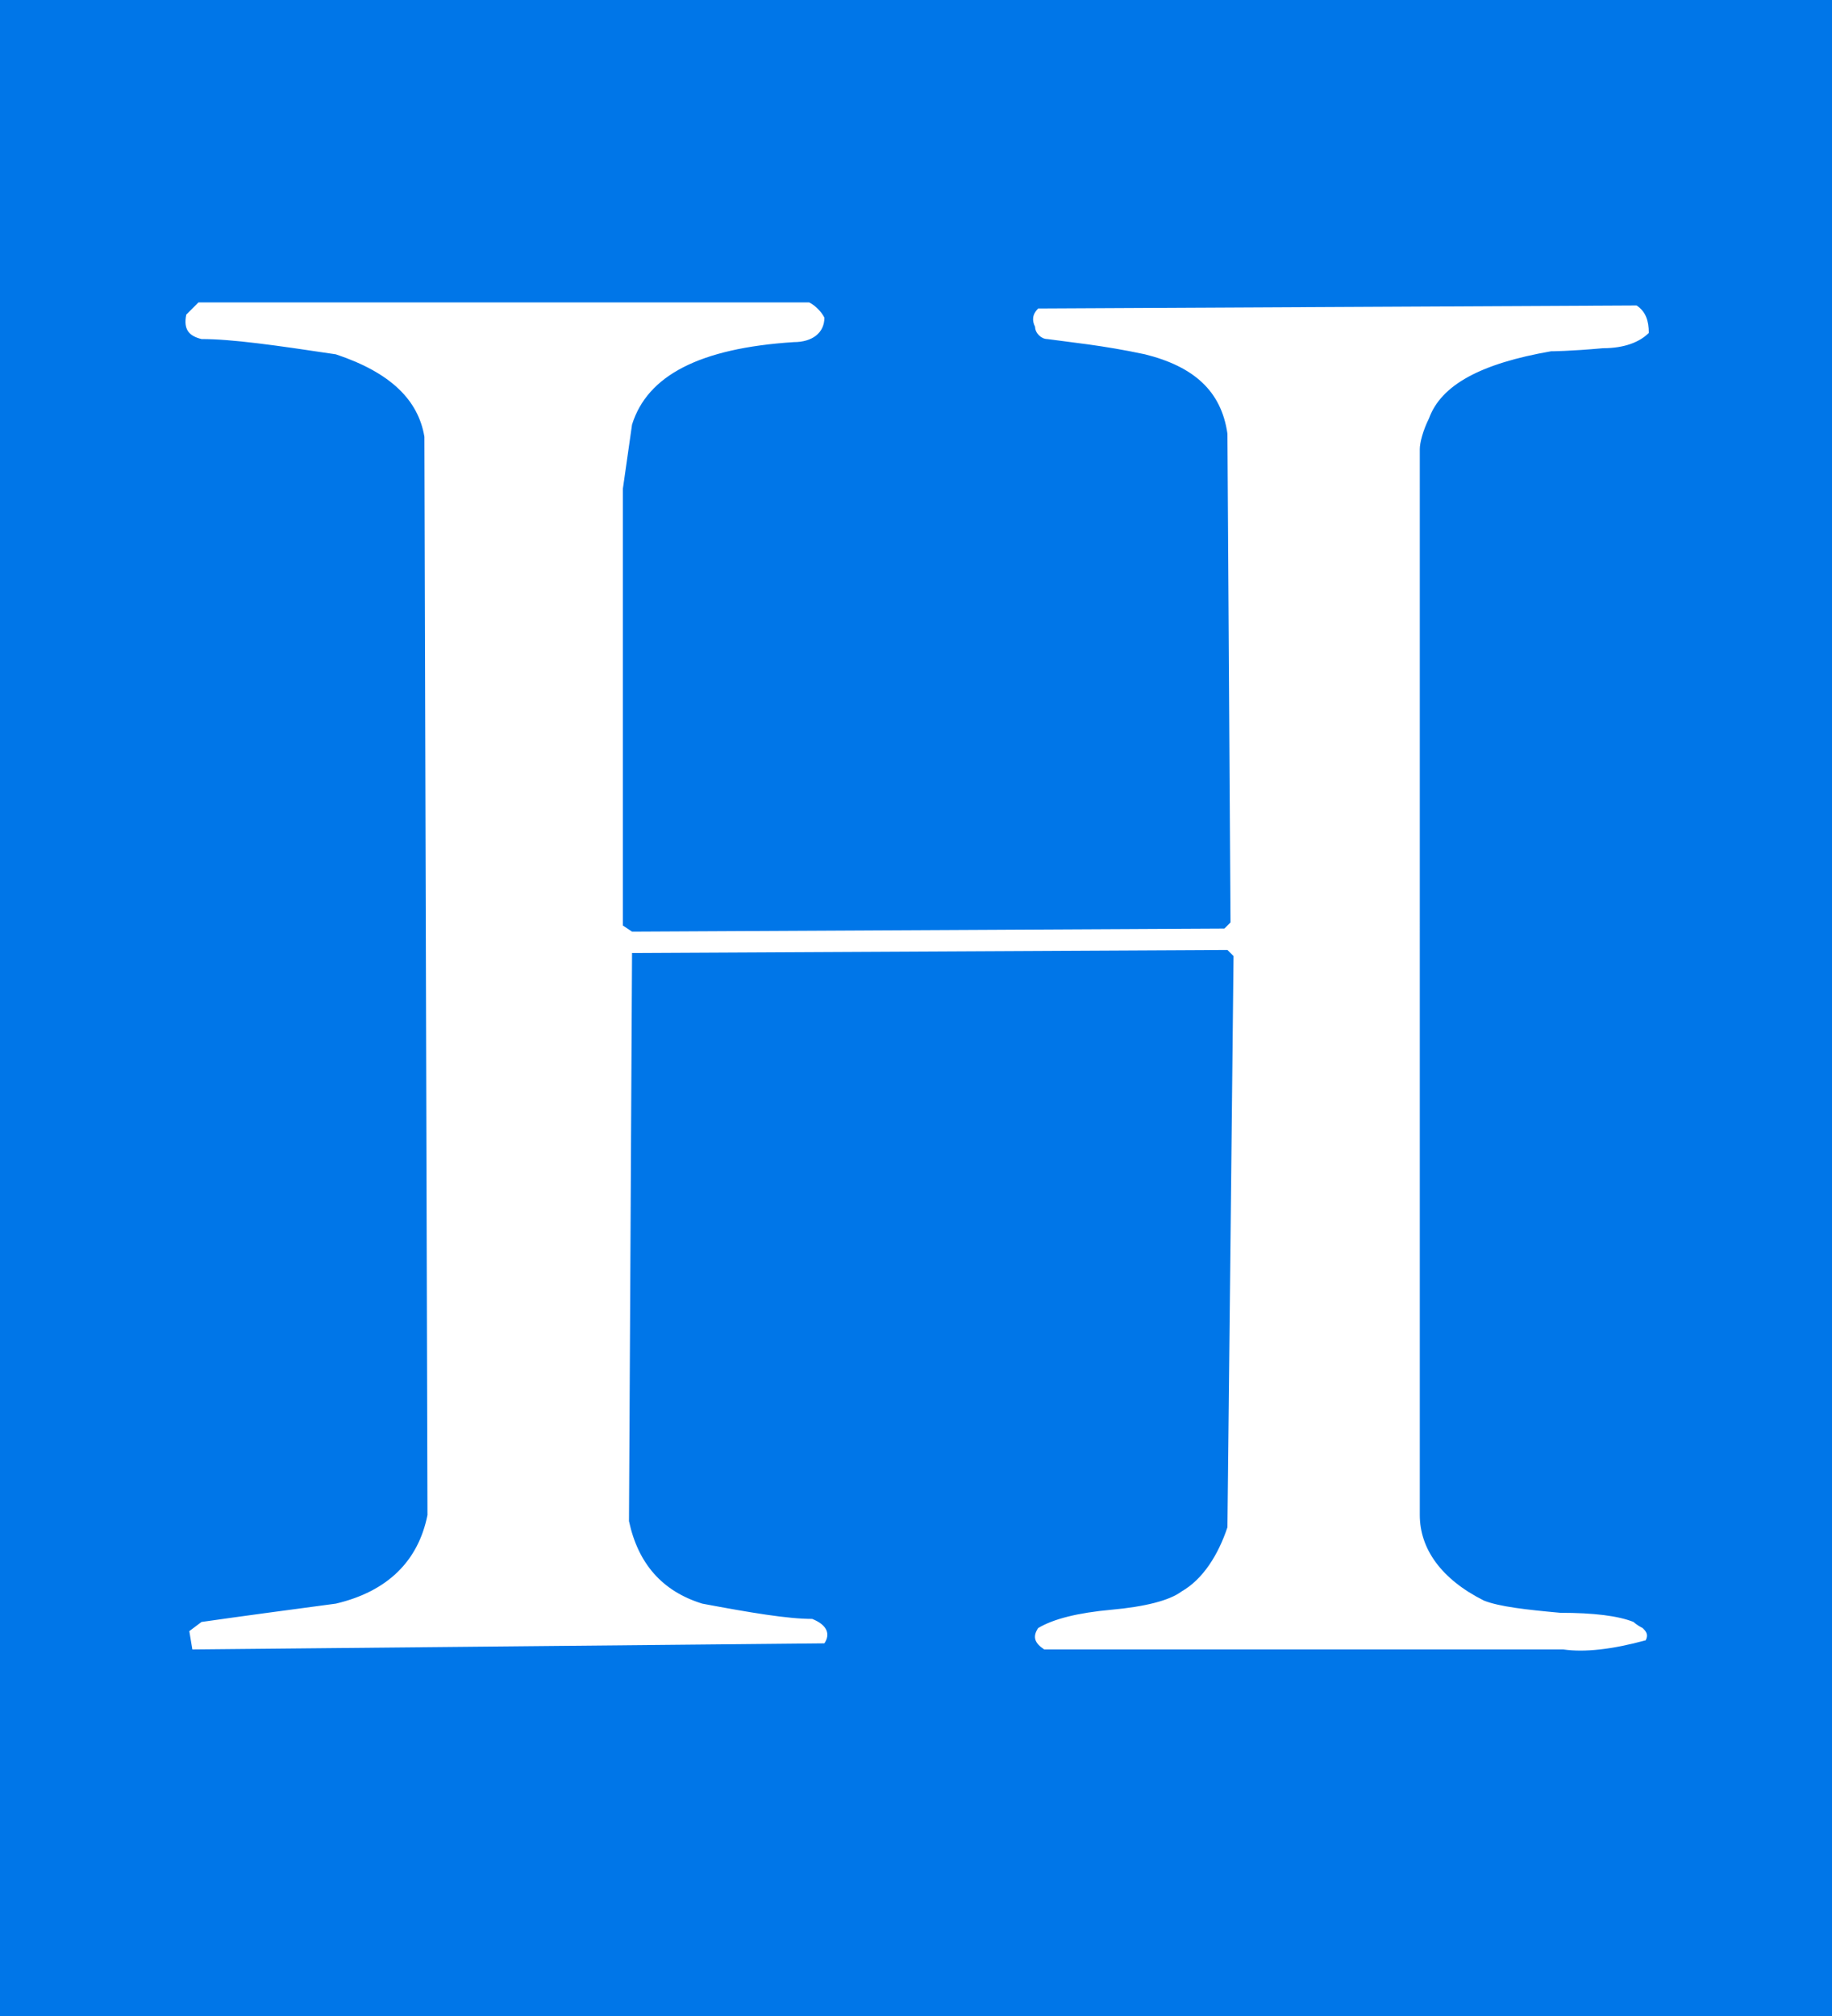 <?xml version="1.0" encoding="utf-8"?>
<!-- Generator: Adobe Illustrator 18.1.0, SVG Export Plug-In . SVG Version: 6.00 Build 0)  -->
<!DOCTYPE svg PUBLIC "-//W3C//DTD SVG 1.1//EN" "http://www.w3.org/Graphics/SVG/1.1/DTD/svg11.dtd">
<svg version="1.1" id="Camada_1" xmlns="http://www.w3.org/2000/svg" xmlns:xlink="http://www.w3.org/1999/xlink" x="0px" y="0px"
	 viewBox="0 0 60 66" enable-background="new 0 0 60 66" xml:space="preserve">
<g>
	<rect fill="#0076E8" width="60" height="66"/>
	<path fill="#FFFFFF" d="M53.9,53.7c0.1-0.2,0-0.3-0.1-0.4c-0.2-0.1-0.3-0.2-0.3-0.2c-0.5-0.2-1.3-0.3-2.4-0.3
		c-1.1-0.1-2-0.2-2.5-0.4c-1.4-0.7-2.1-1.7-2.1-2.8V14.7c0-0.2,0.1-0.6,0.3-1c0.4-1.1,1.7-1.8,4-2.2c0,0,0.6,0,1.7-0.1
		c0.7,0,1.2-0.2,1.5-0.5c0-0.4-0.1-0.7-0.4-0.9L34,10.1c-0.2,0.2-0.2,0.4-0.1,0.6c0,0.2,0.2,0.4,0.4,0.4c0.7,0.1,1.8,0.2,3.2,0.5
		c1.6,0.4,2.5,1.2,2.7,2.6l0.1,16l-0.2,0.2l-19.4,0.1l-0.3-0.2V16l0.3-2.1c0.5-1.6,2.2-2.5,5.3-2.7c0.6,0,1-0.3,1-0.8
		c-0.1-0.2-0.3-0.4-0.5-0.5h-20l-0.4,0.4c-0.1,0.5,0.1,0.7,0.5,0.8c1,0,2.4,0.2,4.4,0.5c1.8,0.6,2.7,1.5,2.9,2.7L14,49.6
		c-0.3,1.5-1.3,2.5-3,2.9c-1.5,0.2-3,0.4-4.4,0.6l-0.4,0.3L6.3,54l20.7-0.2c0.2-0.3,0.1-0.6-0.4-0.8c-0.8,0-2-0.2-3.6-0.5
		c-1.3-0.4-2.1-1.3-2.4-2.7l0.1-18.6l19.5-0.1l0.2,0.2L40.2,50c-0.3,0.9-0.8,1.7-1.5,2.1c-0.4,0.3-1.2,0.5-2.3,0.6
		c-1.1,0.1-1.9,0.3-2.4,0.6c-0.2,0.3-0.1,0.5,0.2,0.7L51.2,54C51.9,54.1,52.8,54,53.9,53.7z"/>
</g>
</svg>
